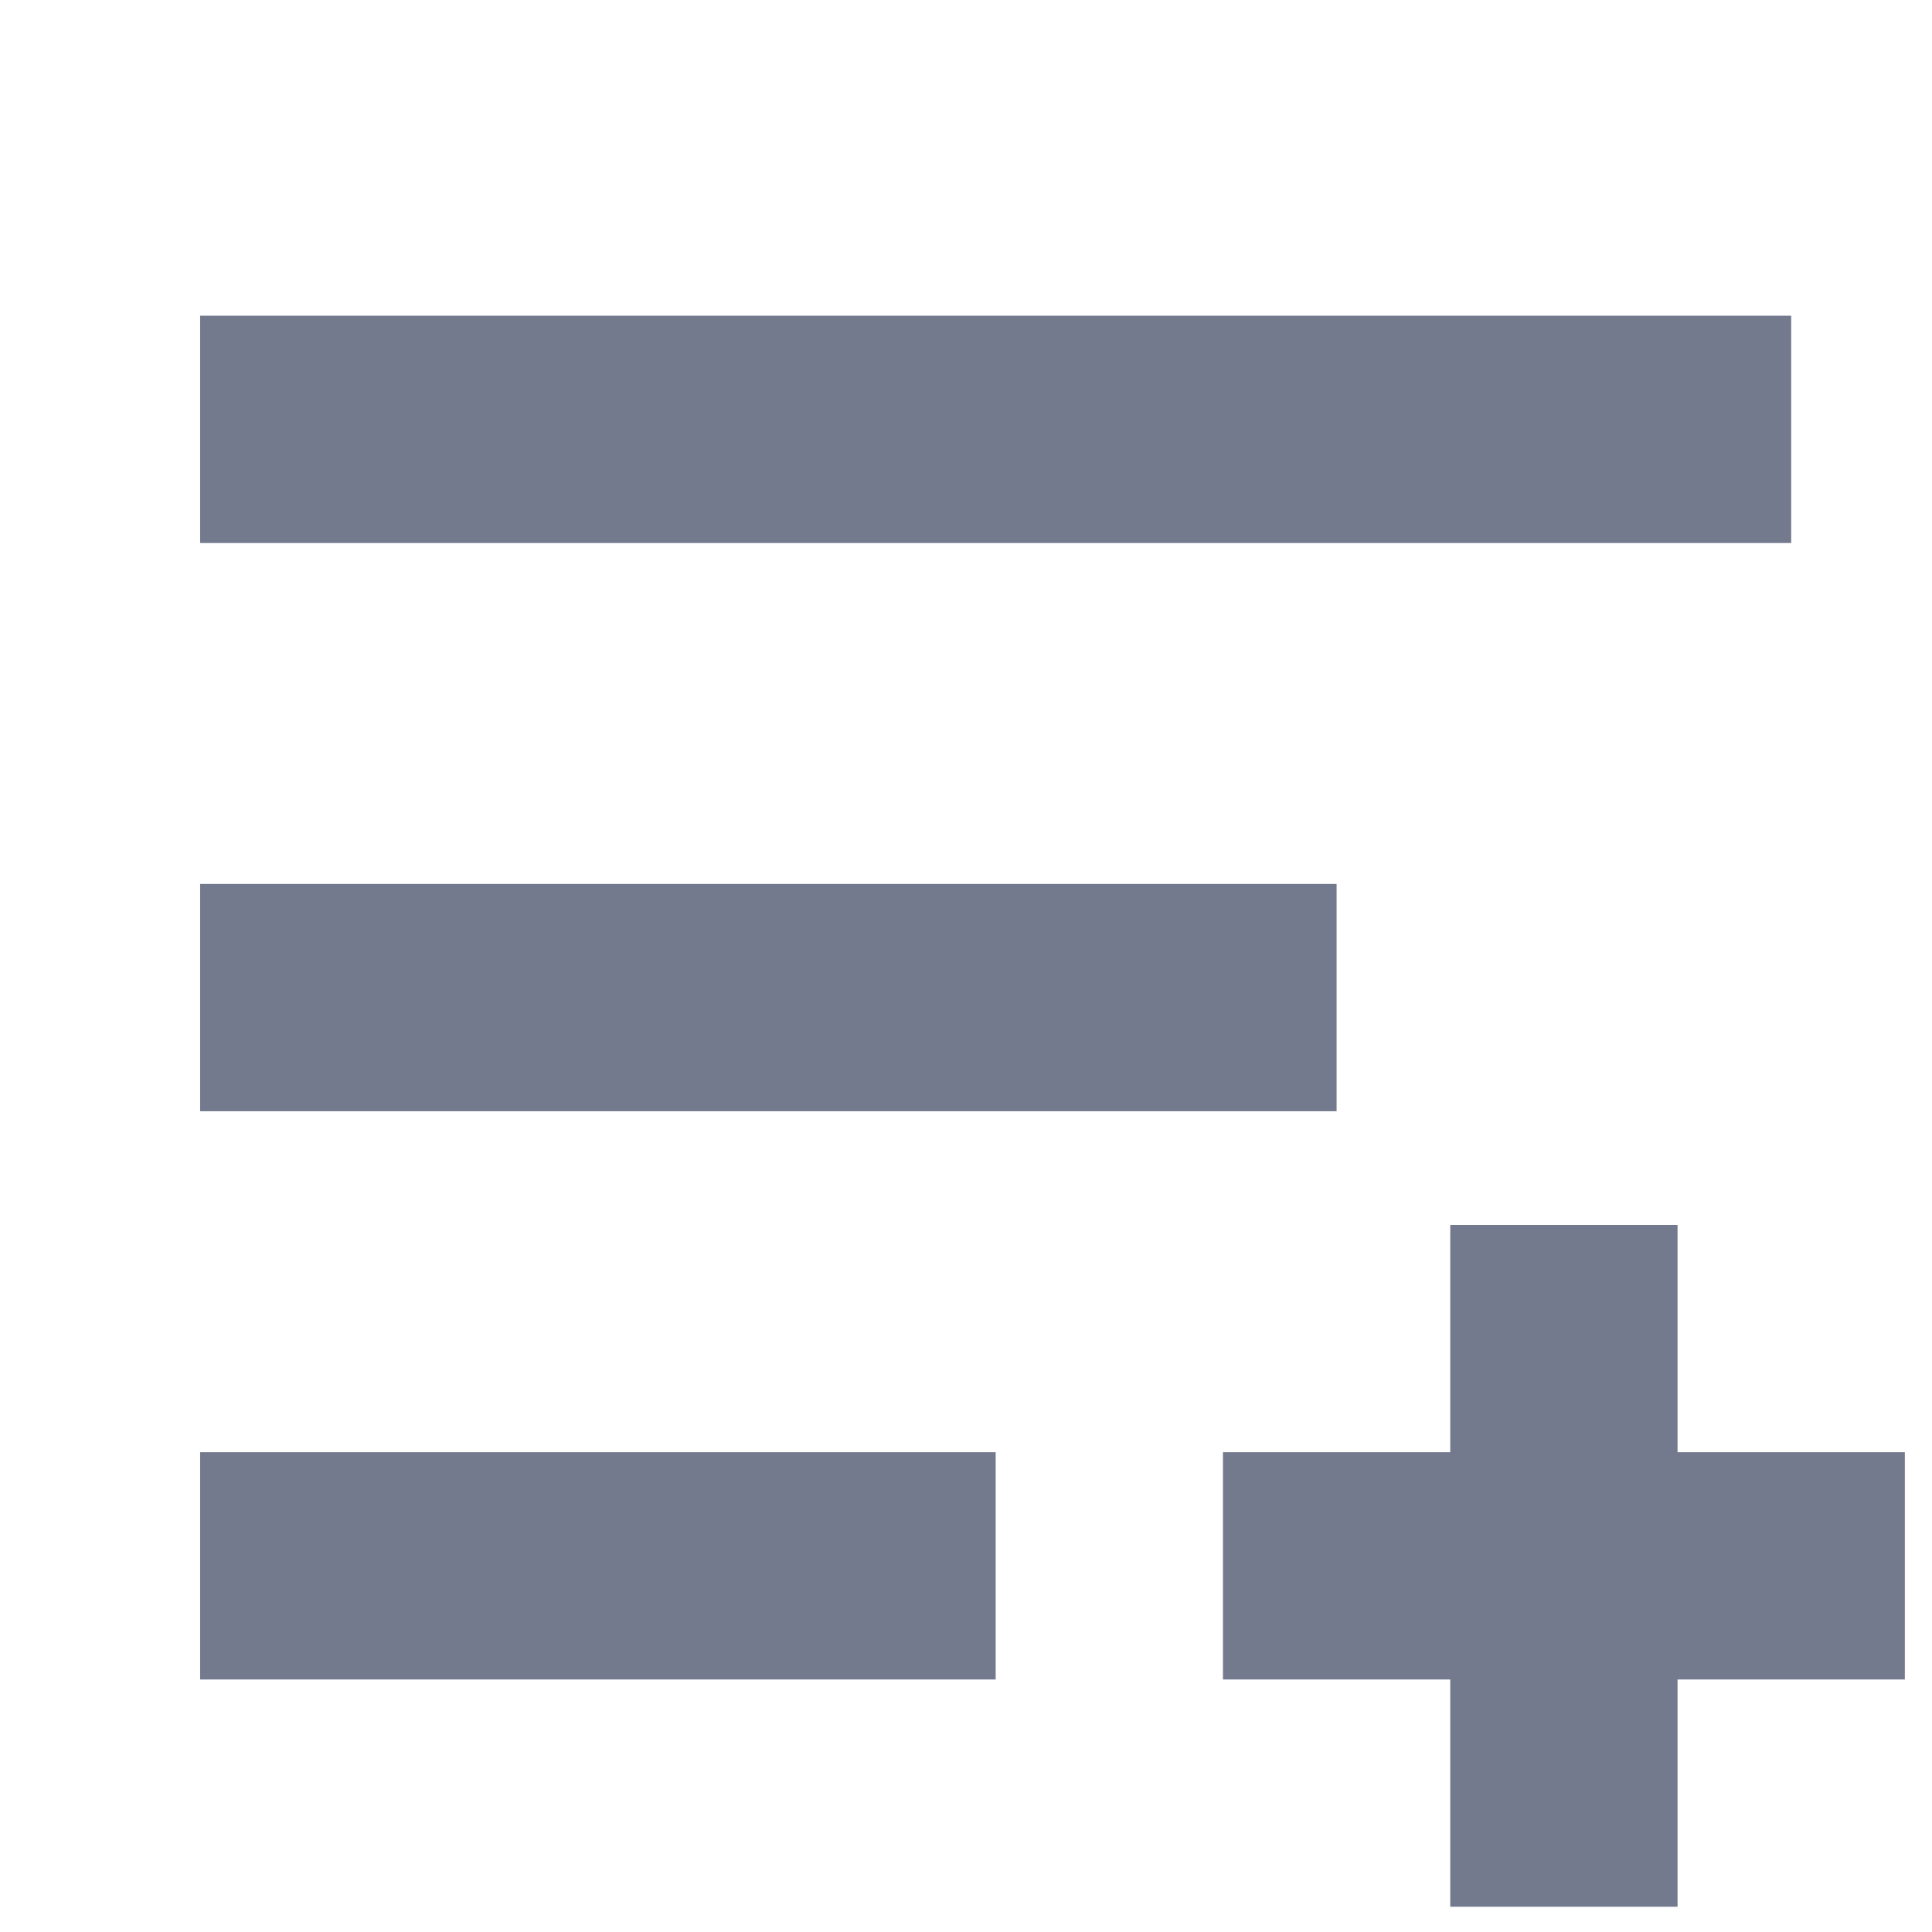 <svg width="17" height="17" viewBox="0 0 17 17" fill="none" xmlns="http://www.w3.org/2000/svg">
<g clip-path="url(#clip0_20_3319)">
<path fill-rule="evenodd" clip-rule="evenodd" d="M1.761 4.778H15.761V2.778H1.761V4.778ZM1.761 9.778H11.761V7.778H1.761V9.778ZM8.761 14.778H1.761V12.778H8.761V14.778ZM12.761 16.778V14.778H10.761V12.778H12.761V10.778H14.761V12.778H16.761V14.778H14.761V16.778H12.761Z" fill="#737A8E"/>
</g>
<defs>
<clipPath id="clip0_20_3319">
<rect width="16" height="16" fill="white" transform="translate(0.761 0.778)"/>
</clipPath>
</defs>
</svg>
